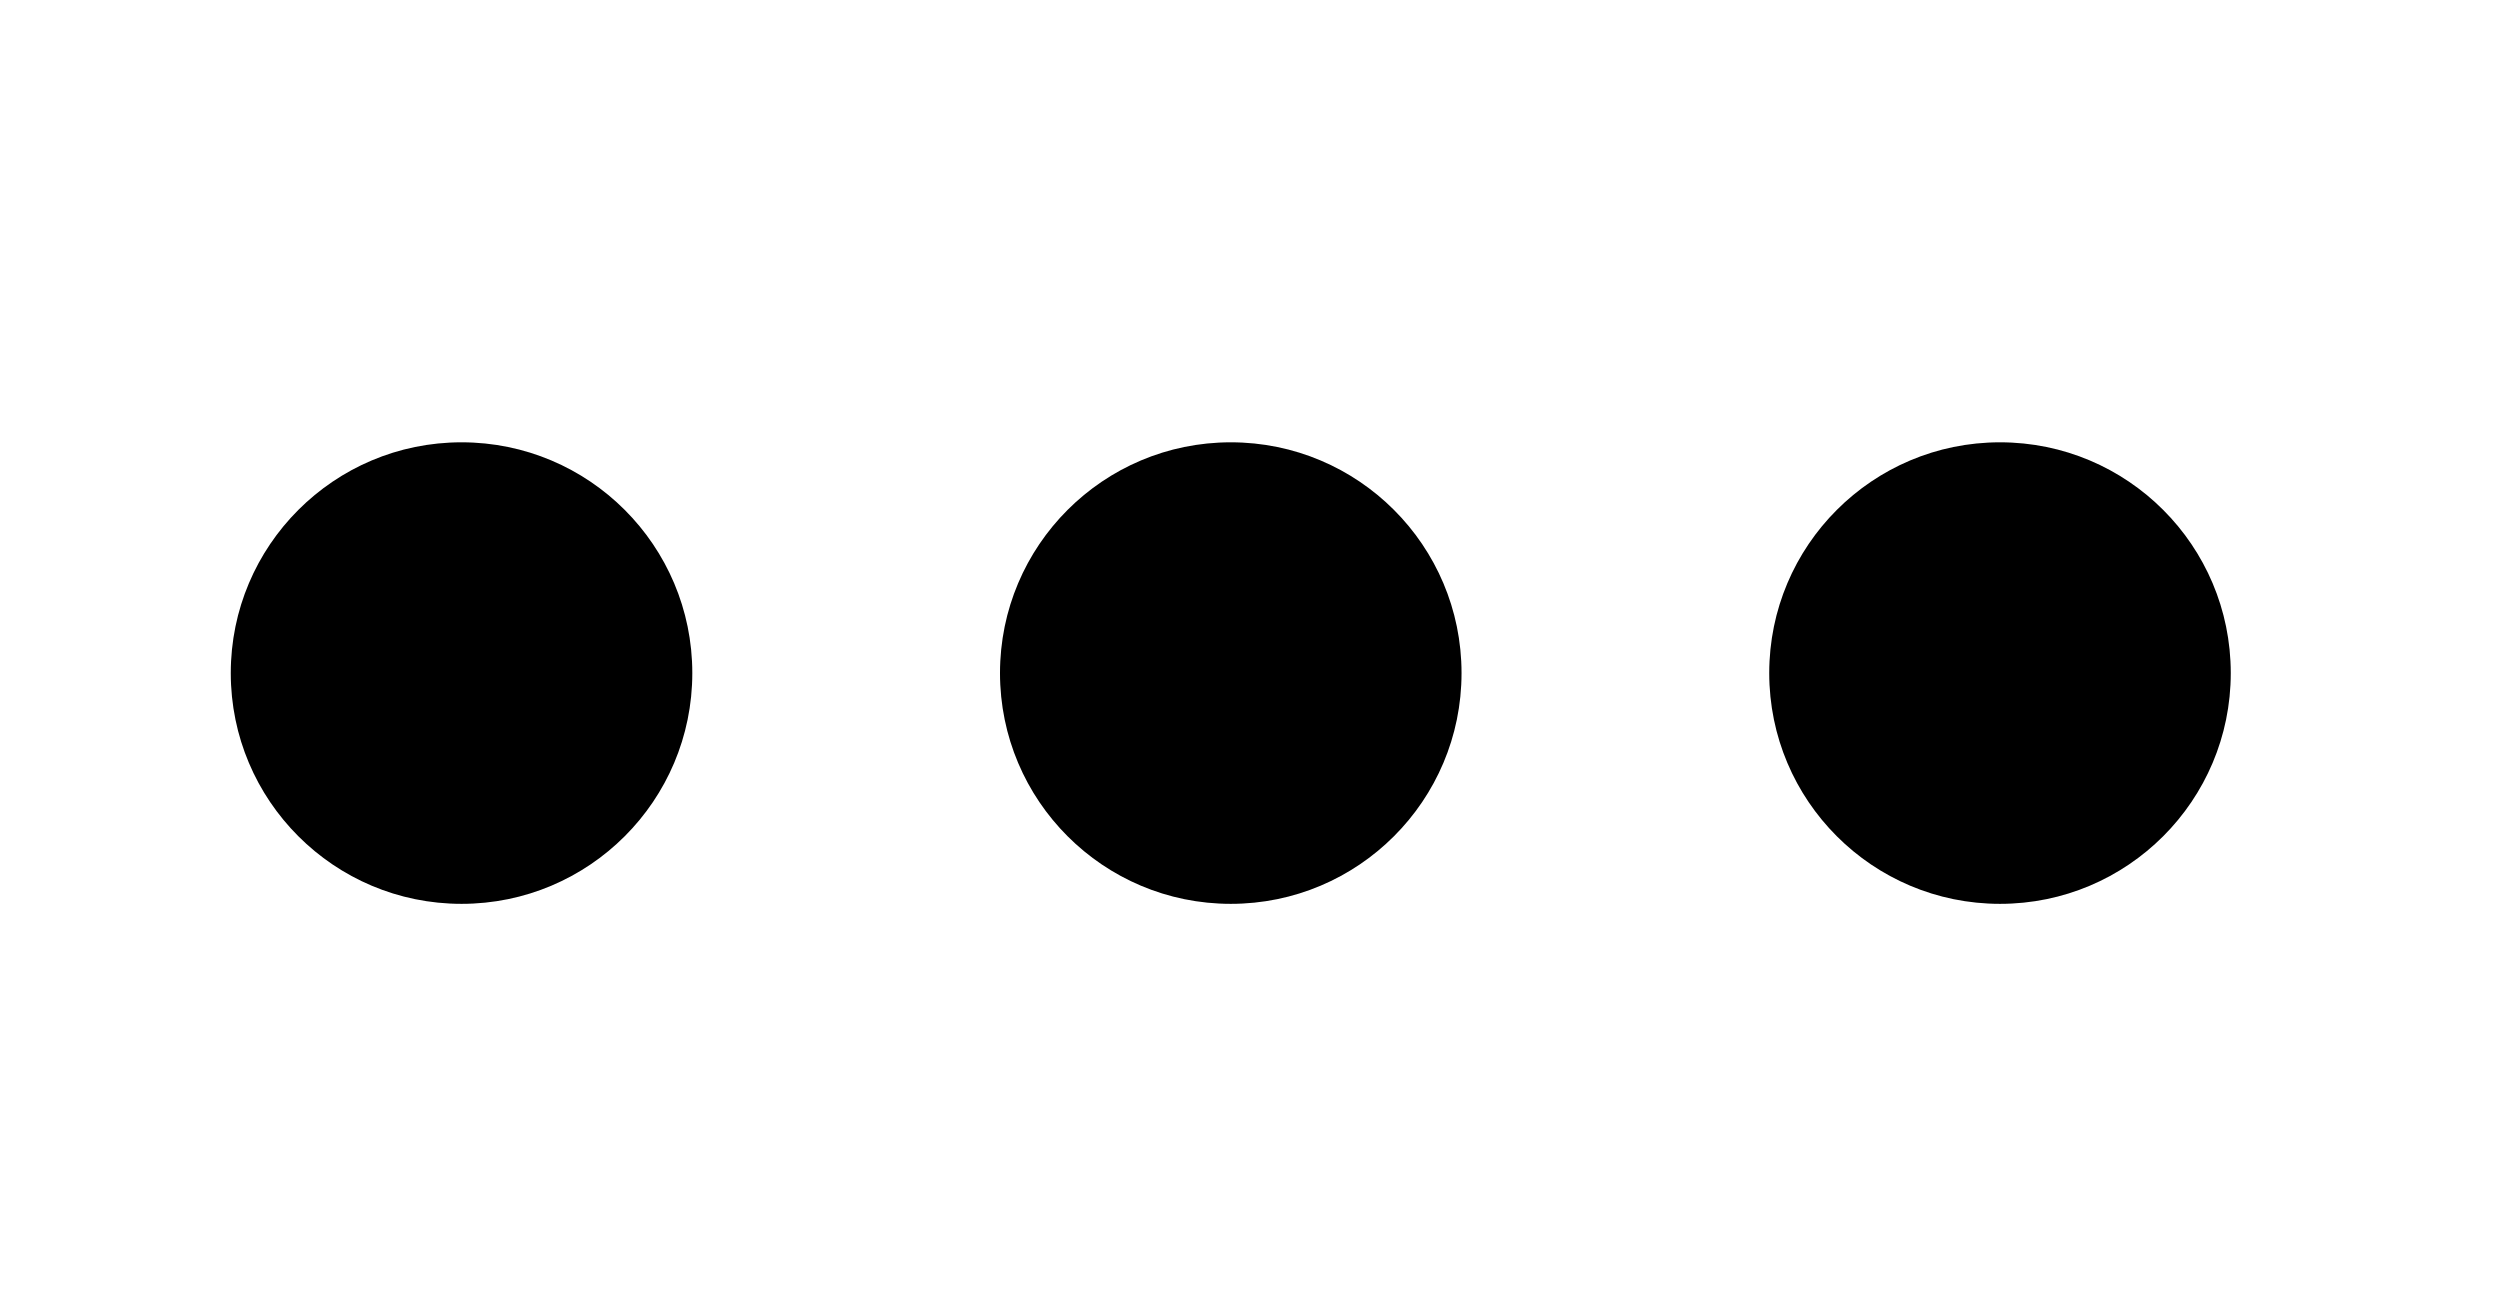<svg xmlns="http://www.w3.org/2000/svg" fill="currentColor" viewBox="-6 32.5 65 34">
    <circle stroke="none" cx="6" cy="50" r="6">
        <animate
                attributeName="opacity"
                dur="1s"
                values="0;1;0"
                repeatCount="indefinite"
                begin="0.1"/>
    </circle>
    <circle stroke="none" cx="26" cy="50" r="6">
        <animate
                attributeName="opacity"
                dur="1s"
                values="0;1;0"
                repeatCount="indefinite"
                begin="0.2"/>
    </circle>
    <circle stroke="none" cx="46" cy="50" r="6">
        <animate
                attributeName="opacity"
                dur="1s"
                values="0;1;0"
                repeatCount="indefinite"
                begin="0.3"/>
    </circle>
</svg>